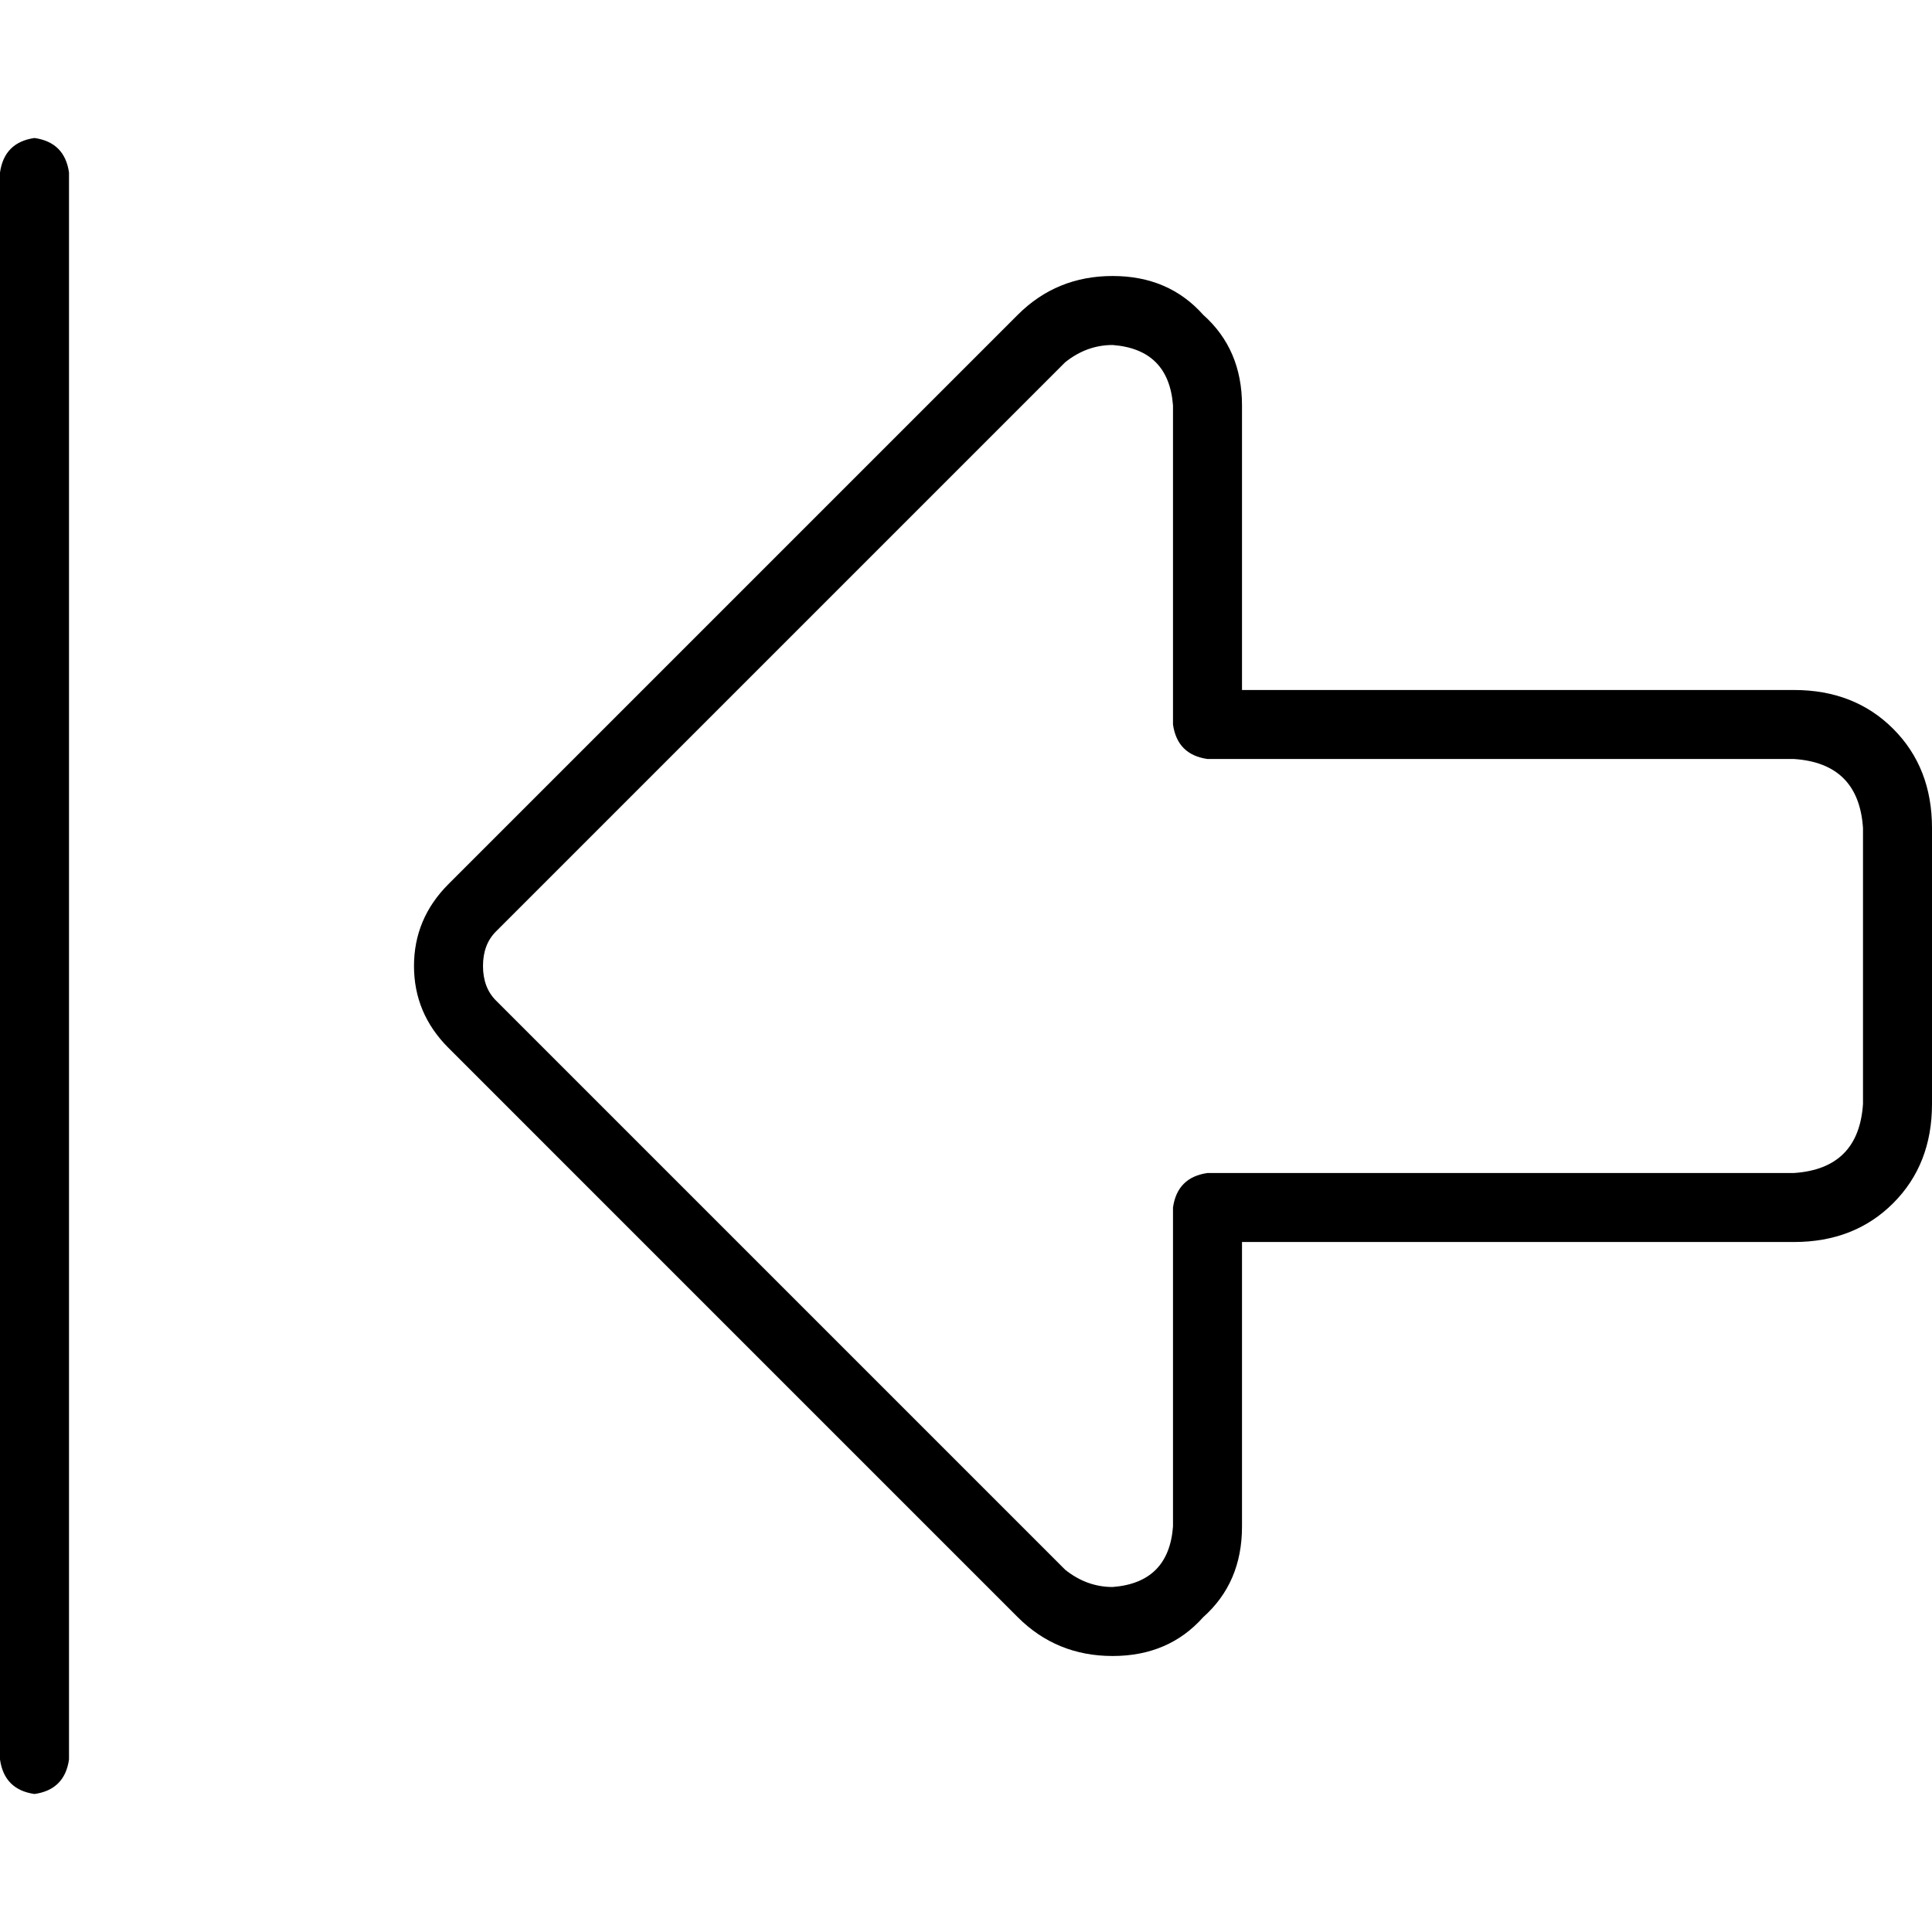 <svg xmlns="http://www.w3.org/2000/svg" viewBox="0 0 512 512">
  <path d="M 18.286 466.286 L 18.286 45.714 L 18.286 466.286 L 18.286 45.714 Q 17.143 37.714 9.143 36.571 Q 1.143 37.714 0 45.714 L 0 466.286 L 0 466.286 Q 1.143 474.286 9.143 475.429 Q 17.143 474.286 18.286 466.286 L 18.286 466.286 Z M 131.429 265.143 Q 128 261.714 128 256 Q 128 250.286 131.429 246.857 L 282.286 96 L 282.286 96 Q 288 91.429 294.857 91.429 Q 309.714 92.571 310.857 107.429 L 310.857 192 L 310.857 192 Q 312 200 320 201.143 L 475.429 201.143 L 475.429 201.143 Q 492.571 202.286 493.714 219.429 L 493.714 292.571 L 493.714 292.571 Q 492.571 309.714 475.429 310.857 L 320 310.857 L 320 310.857 Q 312 312 310.857 320 L 310.857 404.571 L 310.857 404.571 Q 309.714 419.429 294.857 420.571 Q 288 420.571 282.286 416 L 131.429 265.143 L 131.429 265.143 Z M 109.714 256 Q 109.714 268.571 118.857 277.714 L 269.714 428.571 L 269.714 428.571 Q 280 438.857 294.857 438.857 Q 309.714 438.857 318.857 428.571 Q 329.143 419.429 329.143 404.571 L 329.143 329.143 L 329.143 329.143 L 475.429 329.143 L 475.429 329.143 Q 491.429 329.143 501.714 318.857 Q 512 308.571 512 292.571 L 512 219.429 L 512 219.429 Q 512 203.429 501.714 193.143 Q 491.429 182.857 475.429 182.857 L 329.143 182.857 L 329.143 182.857 L 329.143 107.429 L 329.143 107.429 Q 329.143 92.571 318.857 83.429 Q 309.714 73.143 294.857 73.143 Q 280 73.143 269.714 83.429 L 118.857 234.286 L 118.857 234.286 Q 109.714 243.429 109.714 256 L 109.714 256 Z" />
</svg>